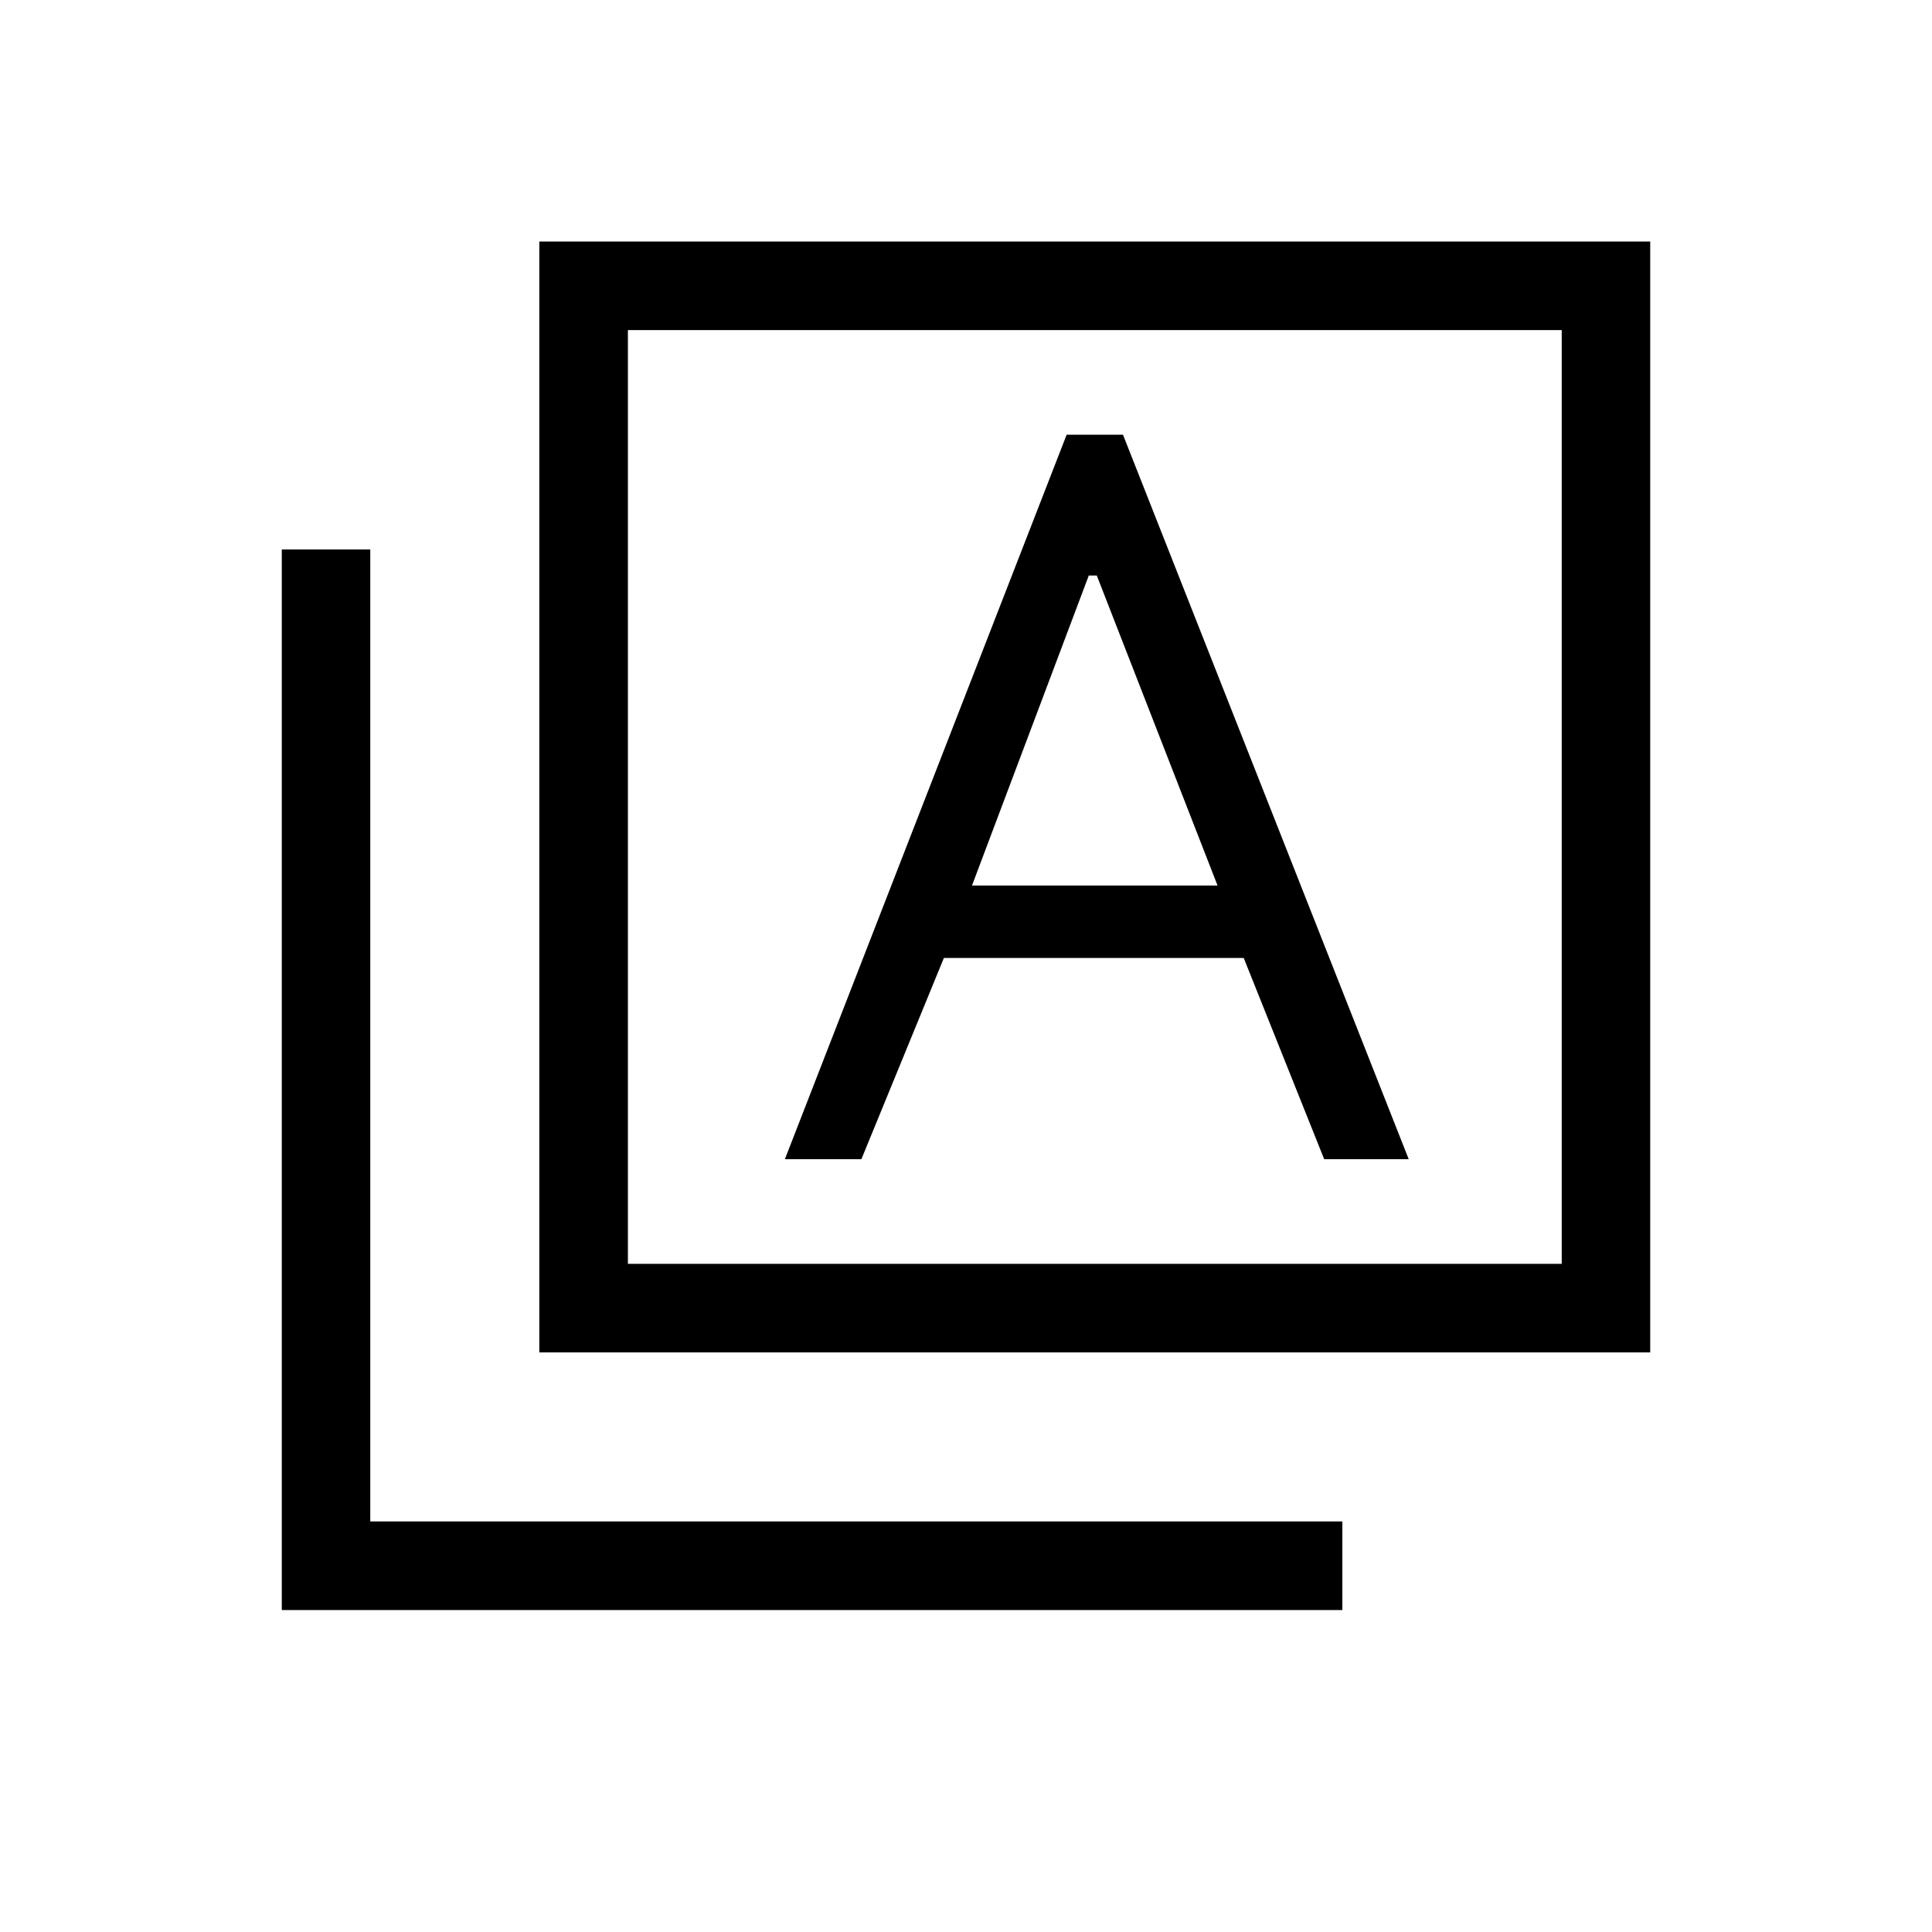 <svg xmlns="http://www.w3.org/2000/svg" height="20" width="20"><path d="M8.125 12h.792l.854-2.083h3.104L13.708 12h.875l-2.958-7.5h-.583Zm1.937-2.833 1.209-3.209h.083l1.25 3.209ZM5.583 14V2.5h11.5V14Zm.917-.917h9.667V3.417H6.5Zm-3.583 3.584V5.688h.916V15.75h10.063v.917ZM6.5 13.083V3.417v9.666Z"/></svg>
